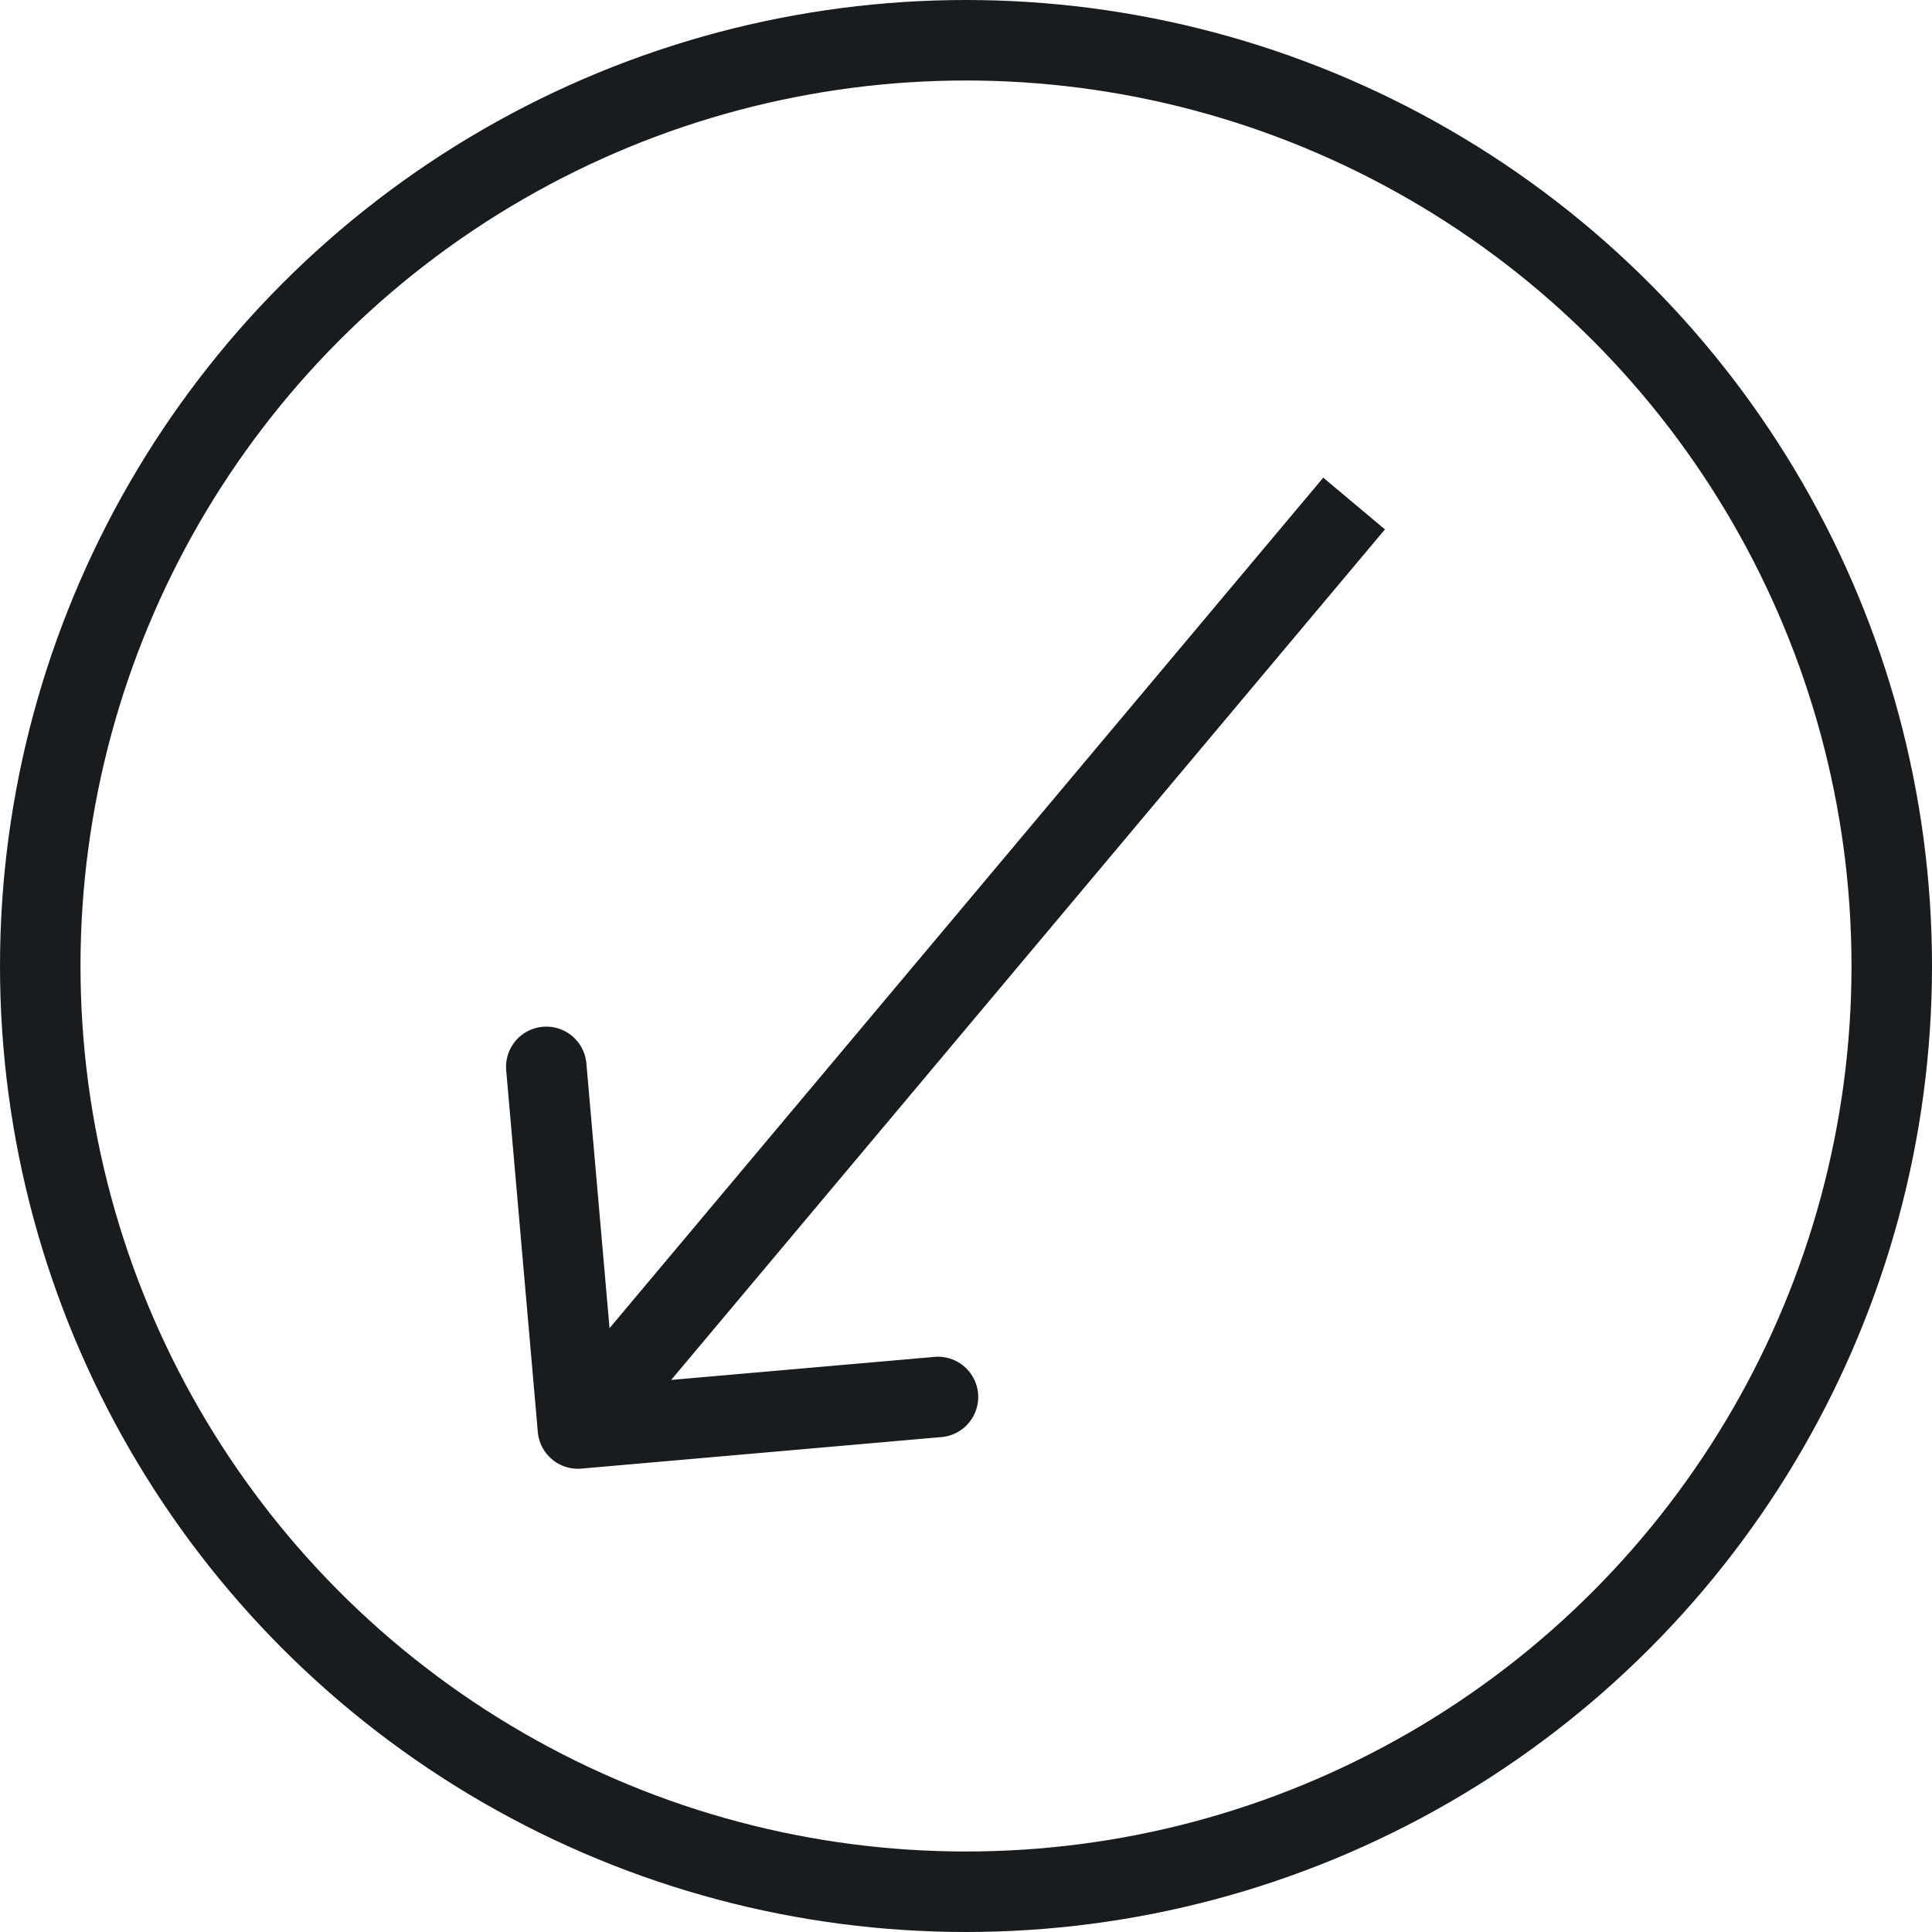 <svg viewBox="0 0 48 48" fill="none" xmlns="http://www.w3.org/2000/svg"><circle cx="24" cy="24" r="23" stroke="#191C1F" stroke-width="2"/><path d="M13.362 35.578a1 1 0 001.083.909l8.966-.785a1 1 0 00-.174-1.992l-7.97.697-.697-7.97a1 1 0 10-1.992.175l.784 8.966zm19.514-23.711l-19.284 22.98 1.532 1.286 19.284-22.98-1.532-1.286z" fill="#191C1F"/></svg>